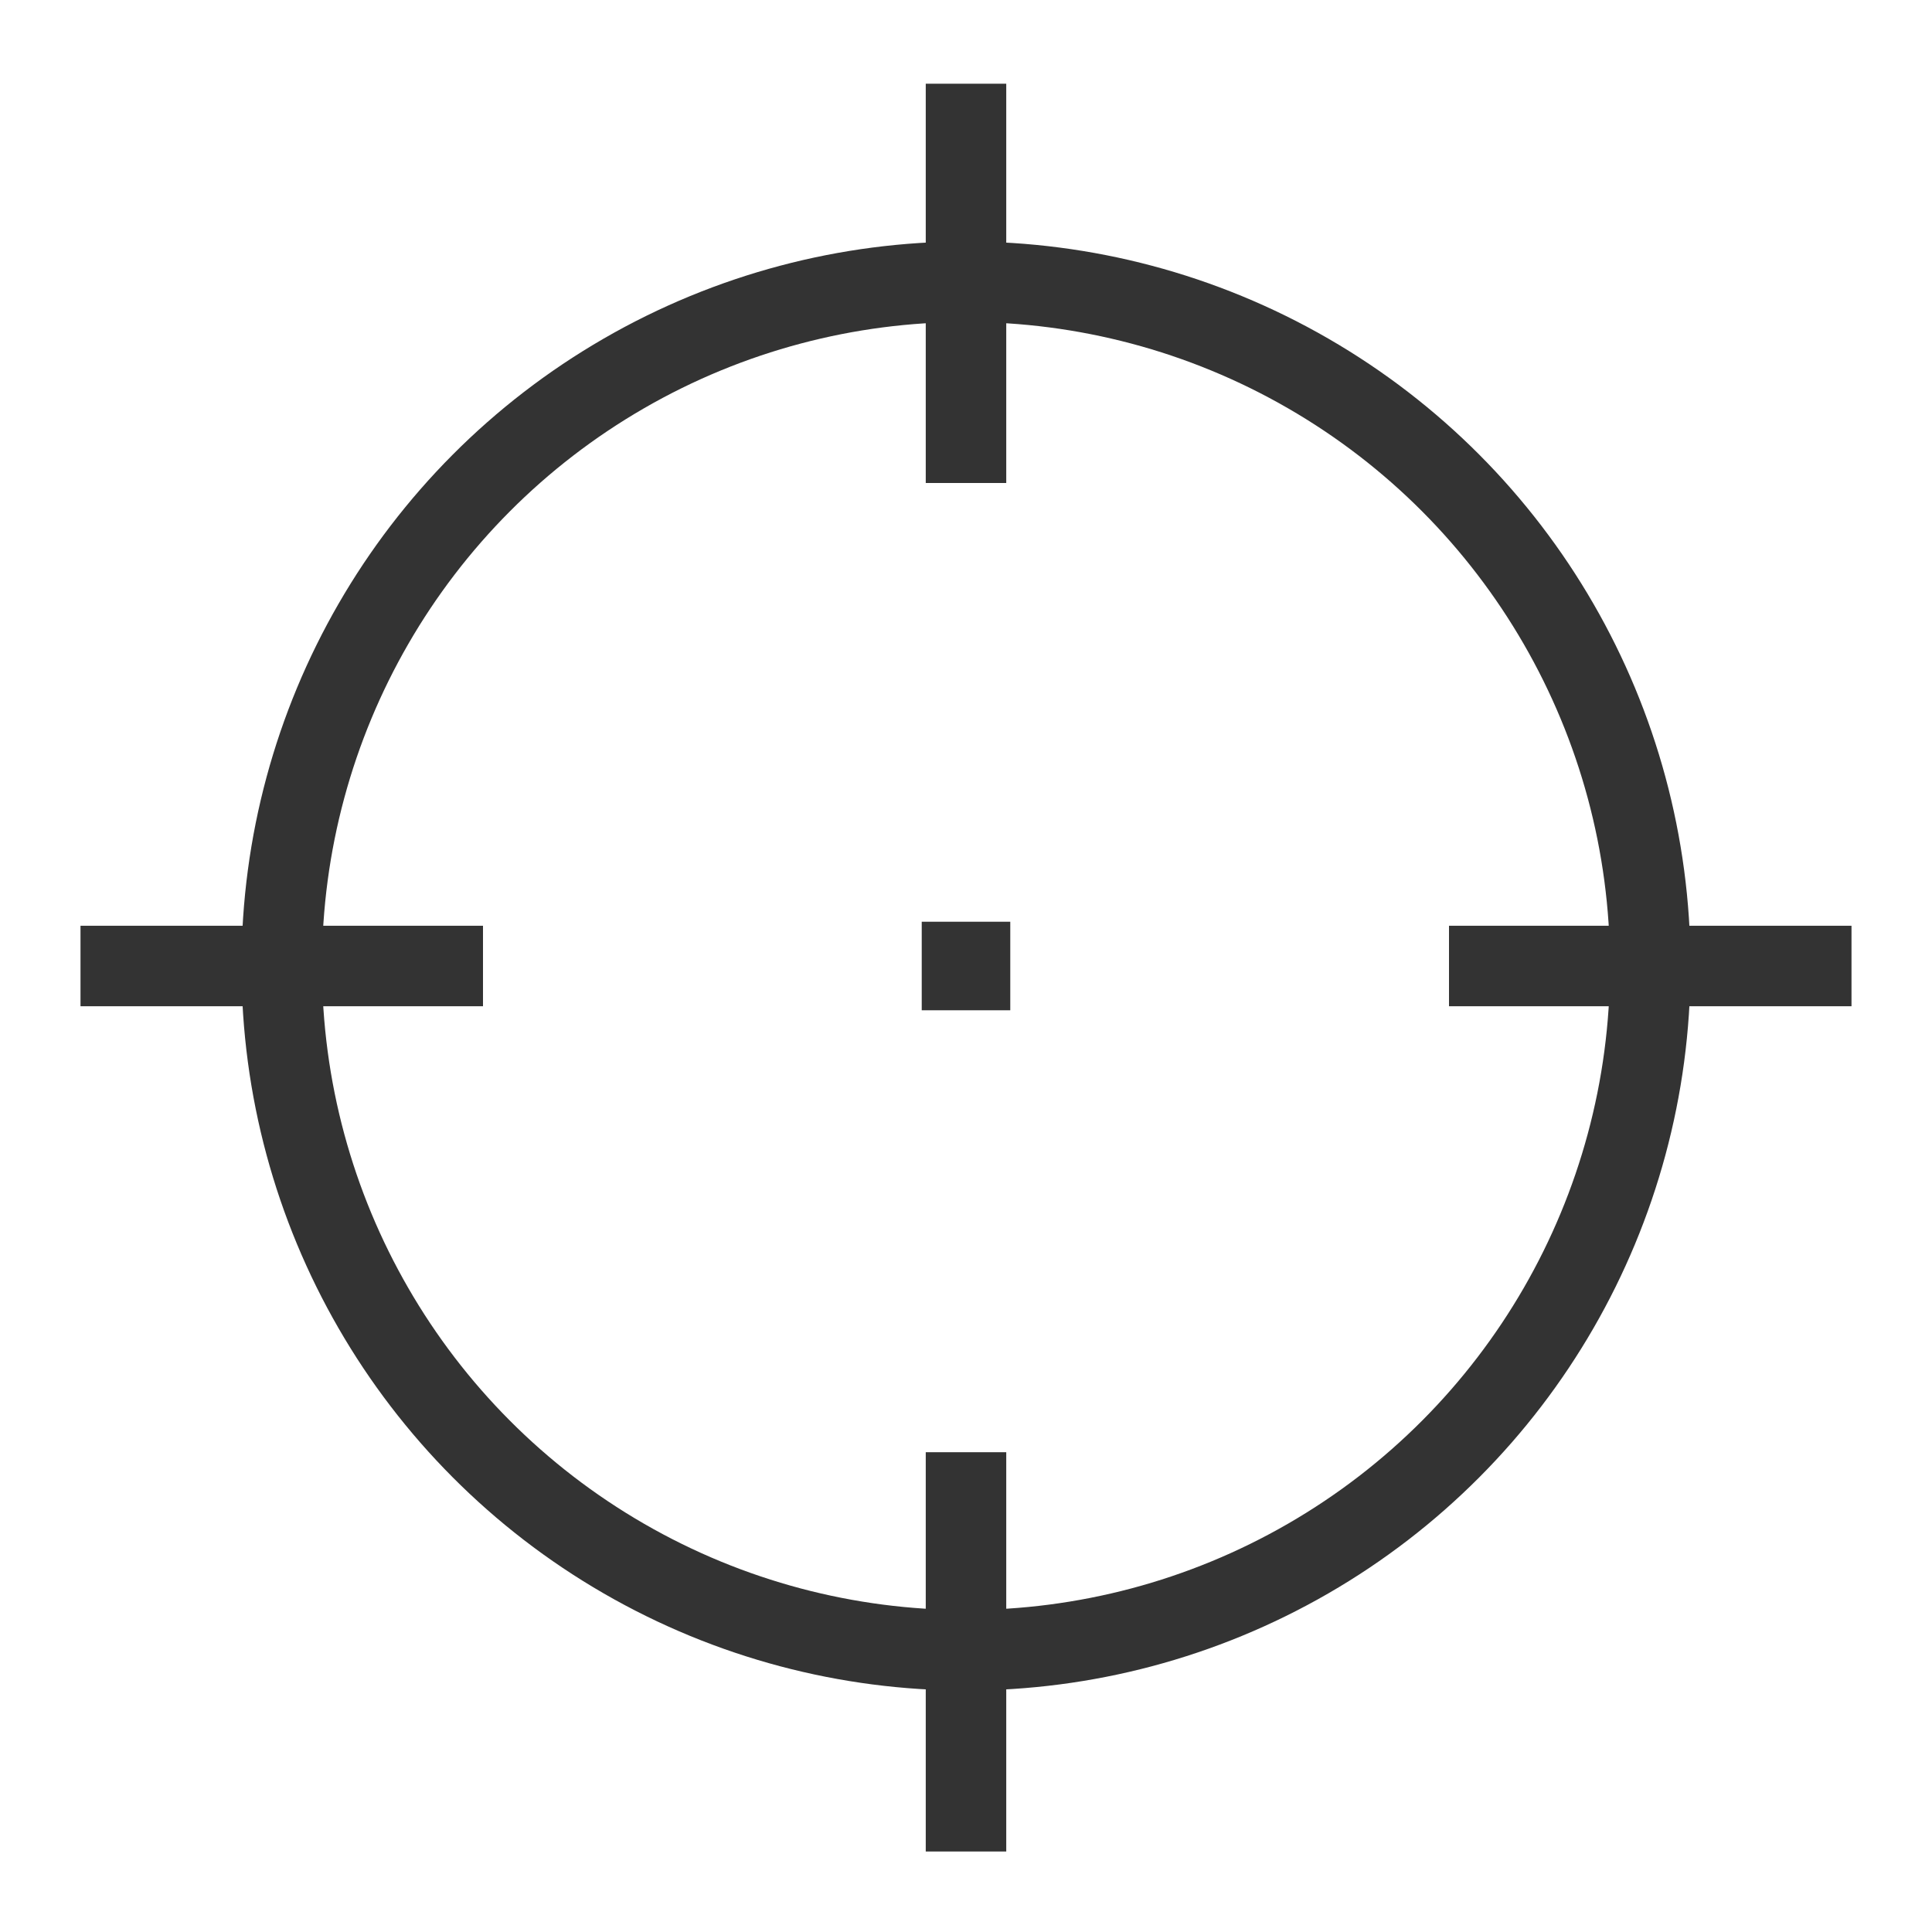 ﻿<svg xmlns='http://www.w3.org/2000/svg' opacity='0.8' width='48' height='48' viewBox='0 0 24 24'><g fill='none' stroke='#000' stroke-width='1'><circle cx='12' cy='12' r='8.5'></circle><path d='M1 12h5M18 12h5M12 6V1.04M12 23v-4.96M11.95 11.95h.1v.1h-.1z'></path></g></svg>